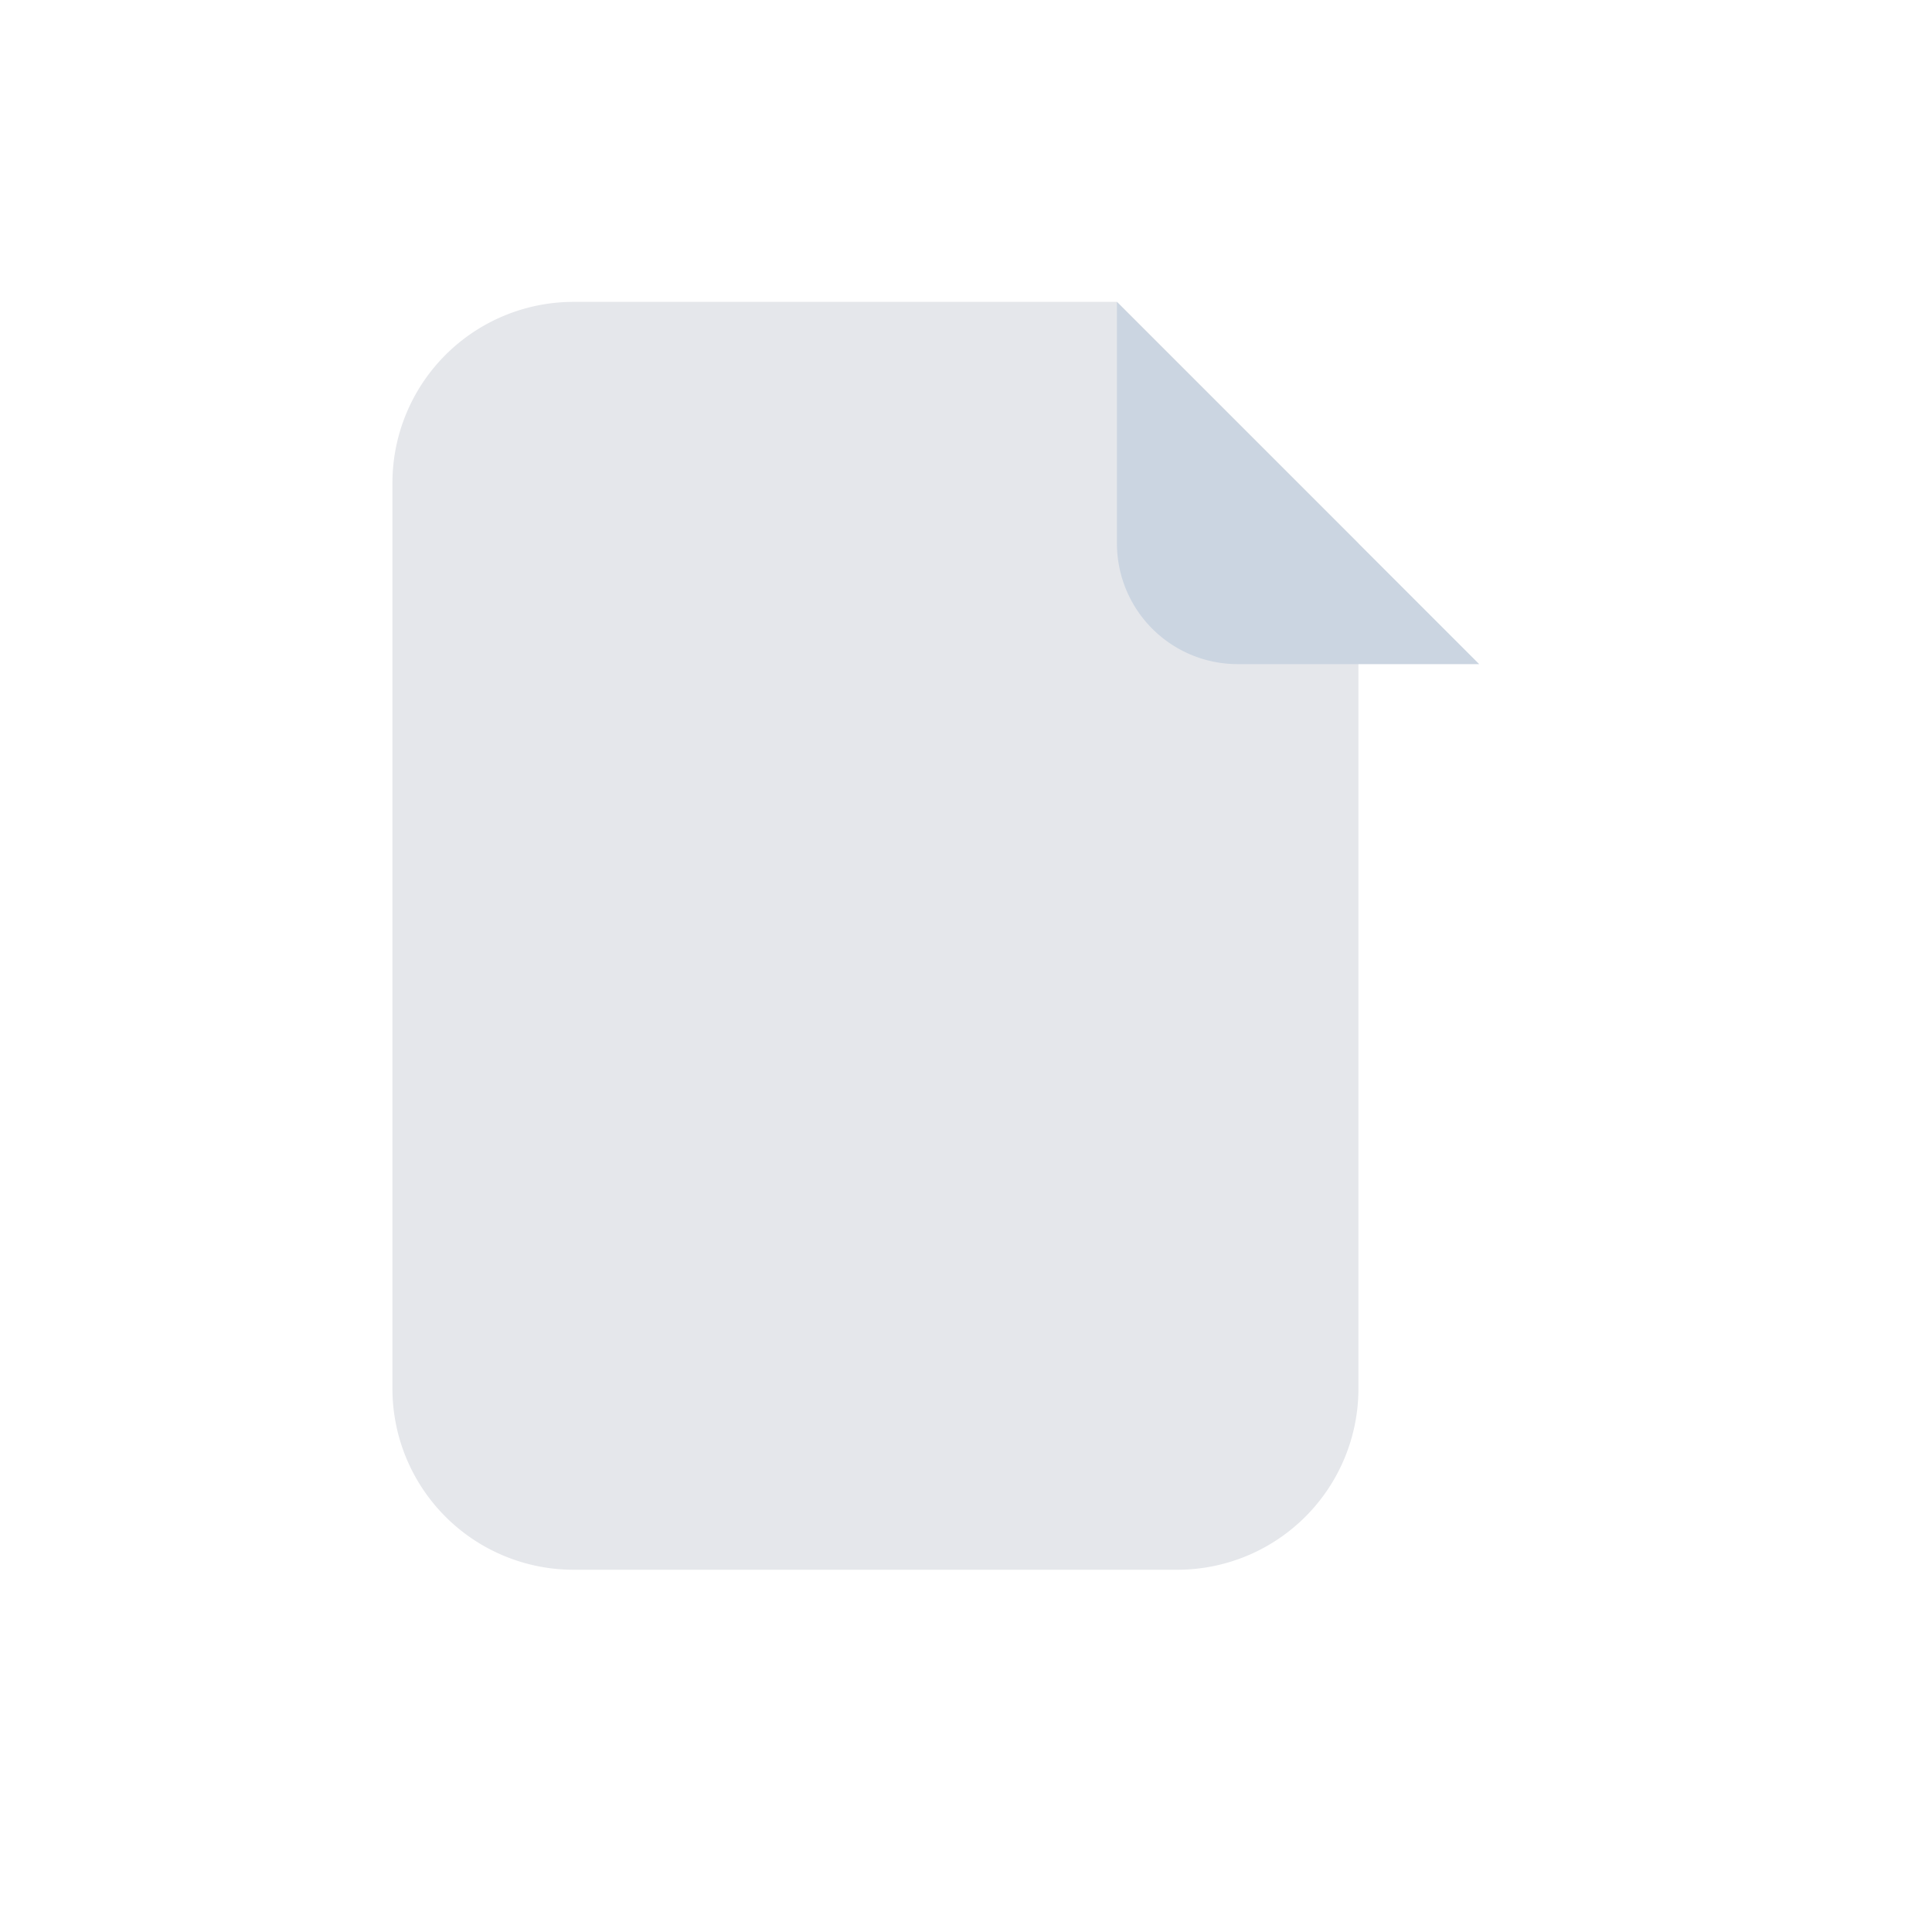 <svg xmlns="http://www.w3.org/2000/svg" width="128" height="128" viewBox="0 0 128 128">
  <rect width="128" height="128" rx="20" fill="none"/>
  <path d="M38 20 h36 l16 16 v56 a12 12 0 0 1 -12 12 H38 a12 12 0 0 1 -12 -12 V32 a12 12 0 0 1 12 -12 z" fill="#e5e7eb"/>
  <path d="M74 20 v16 a8 8 0 0 0 8 8 h16" fill="#cbd5e1"/>
</svg>

